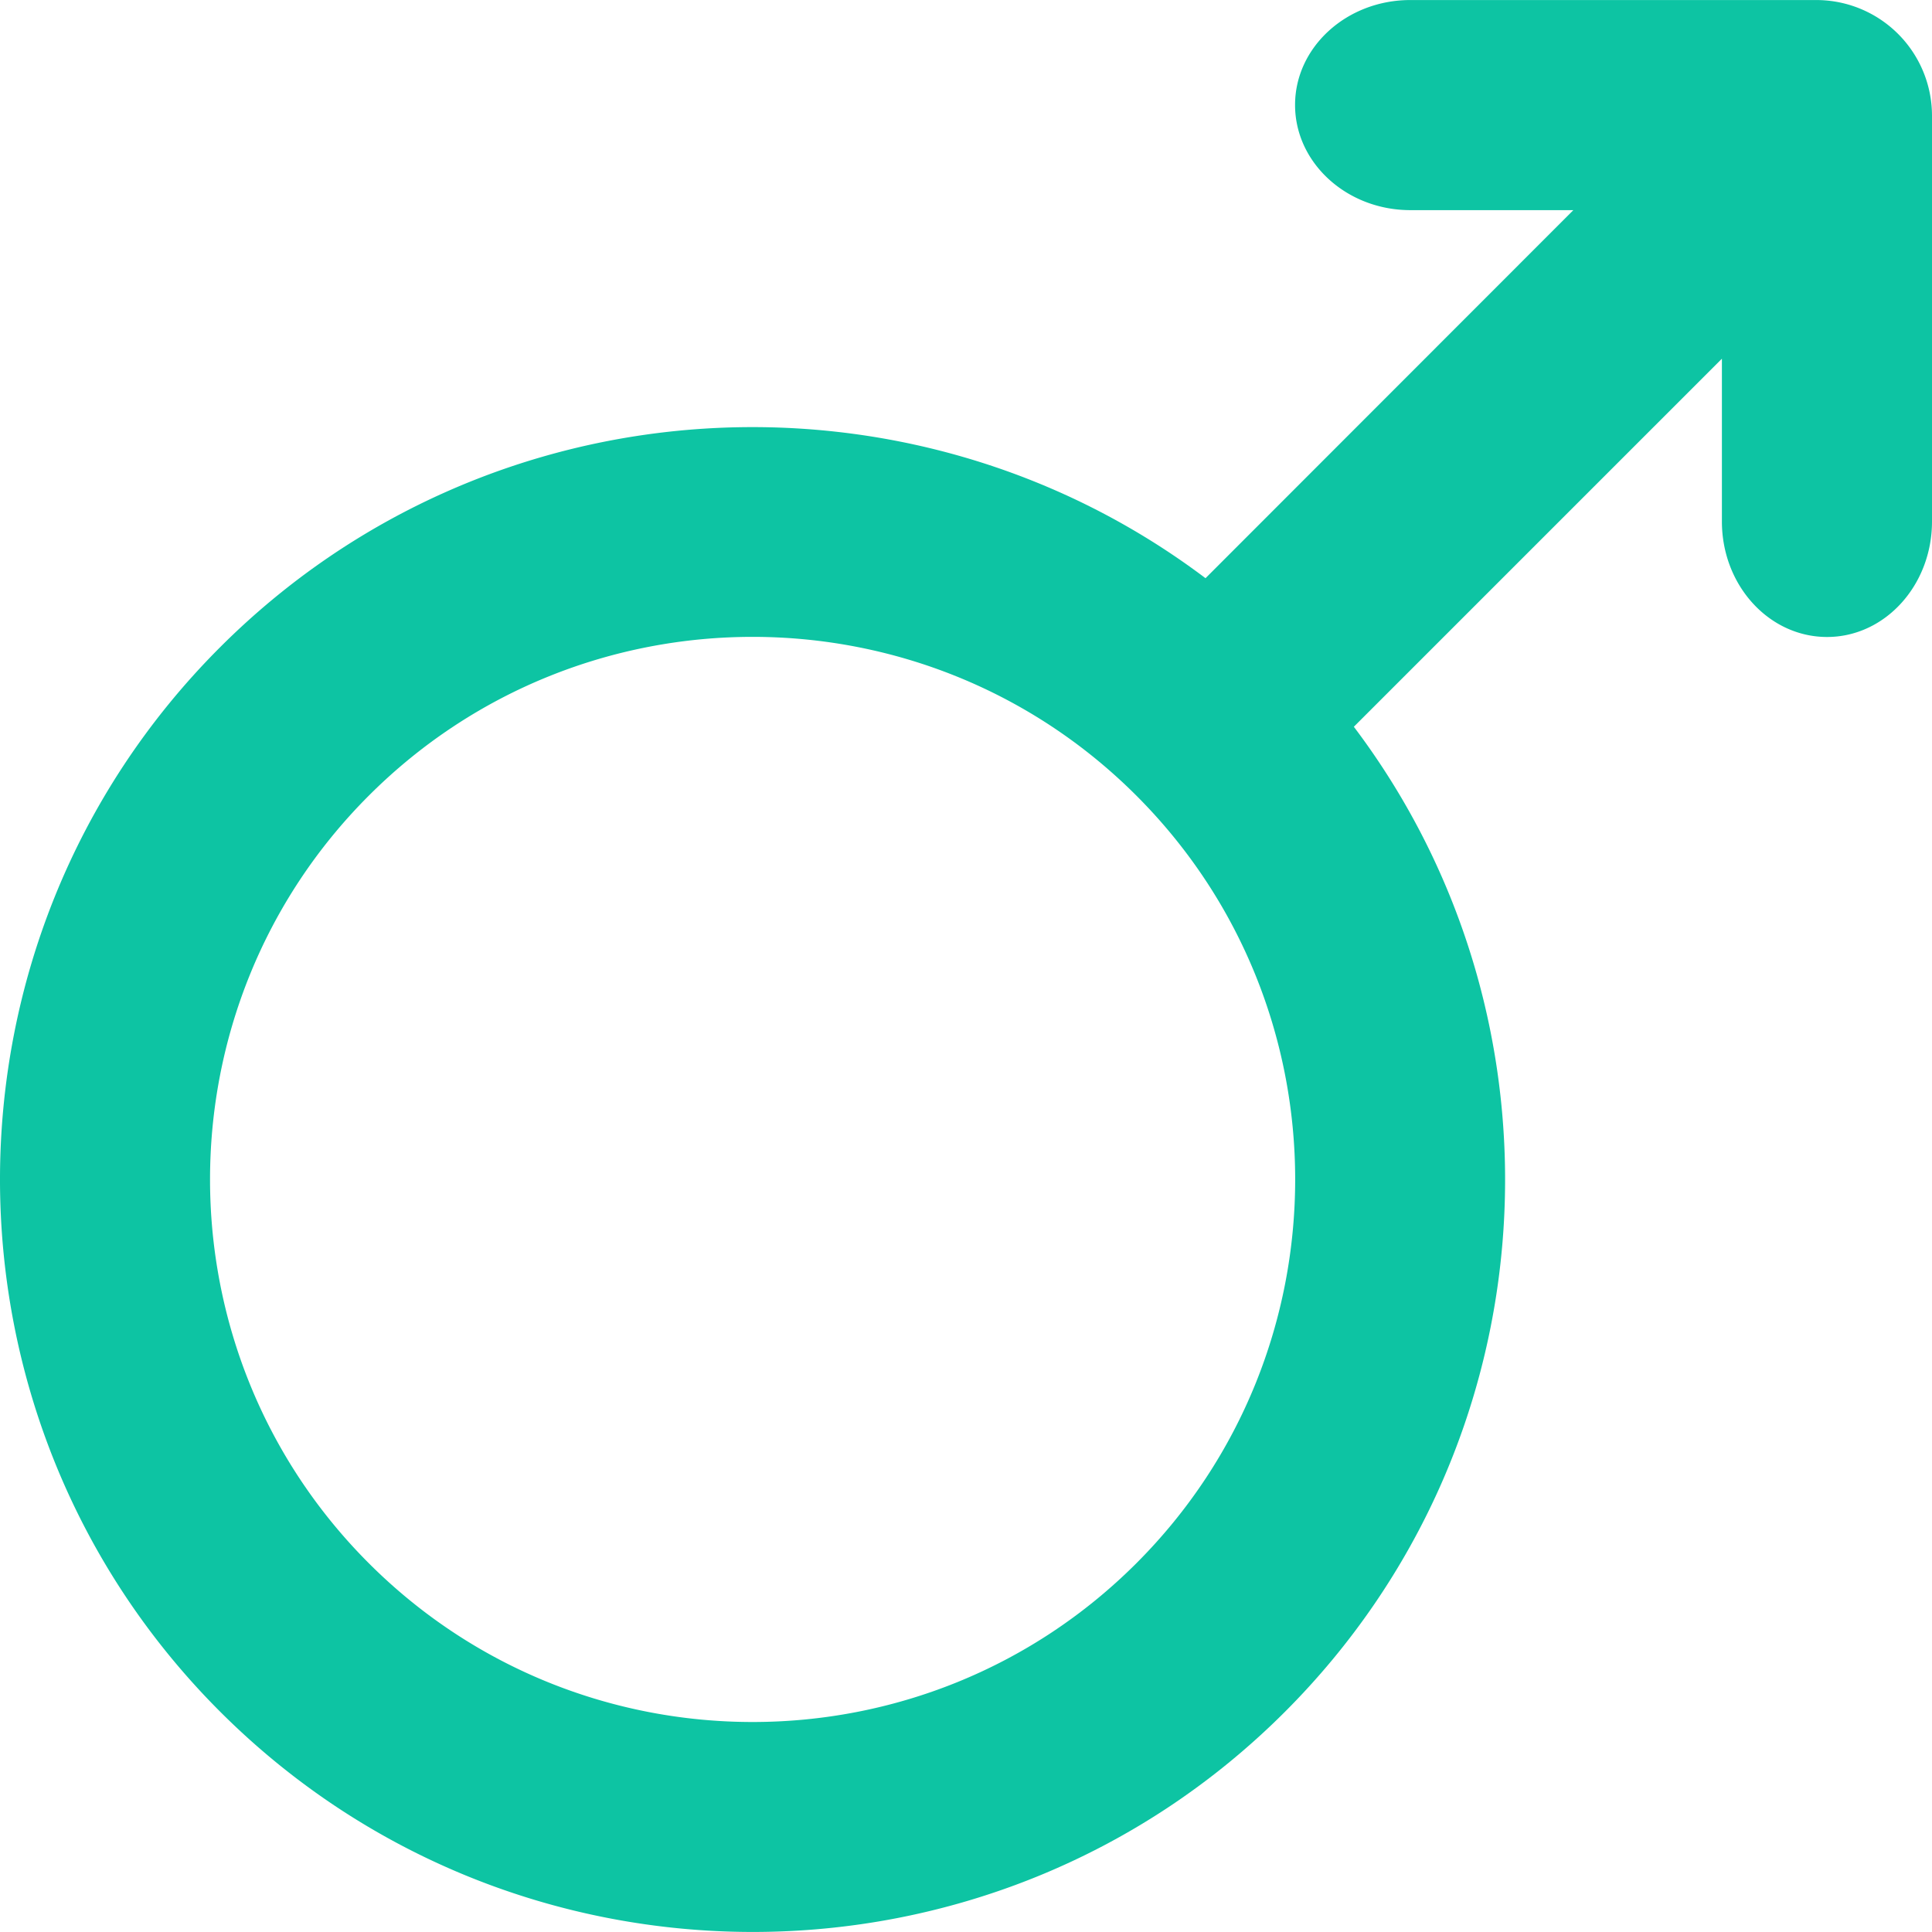 <svg xmlns="http://www.w3.org/2000/svg" width="841.4" height="841.4" viewBox="-0.025 0 841.425 841.388" style=""><g><title>LoveLic20_60899829</title><path d="M795.7 277.4c25.2 0 45.7-22.5 45.7-50.3V50.3A50.4 50.4 0 0 0 791.1 0H614.2C586.5 0 564 20.5 564 45.7s22.5 45.8 50.2 45.8h71L525 251.8C396.6 155 212.8 165 95.9 281.8-32 409.6-32 617.7 95.9 745.5s335.9 127.9 463.7 0c116.9-116.9 126.9-300.7 30-429l160.3-160.3v70.9c0 27.8 20.5 50.3 45.8 50.3zM494.9 680.8c-92.2 92.2-242.1 92.2-334.3 0s-92.2-242.1 0-334.3 242.1-92.2 334.3 0 92.2 242.1 0 334.3z" fill="#0dc4a3" data-name="Layer 2"></path></g></svg>